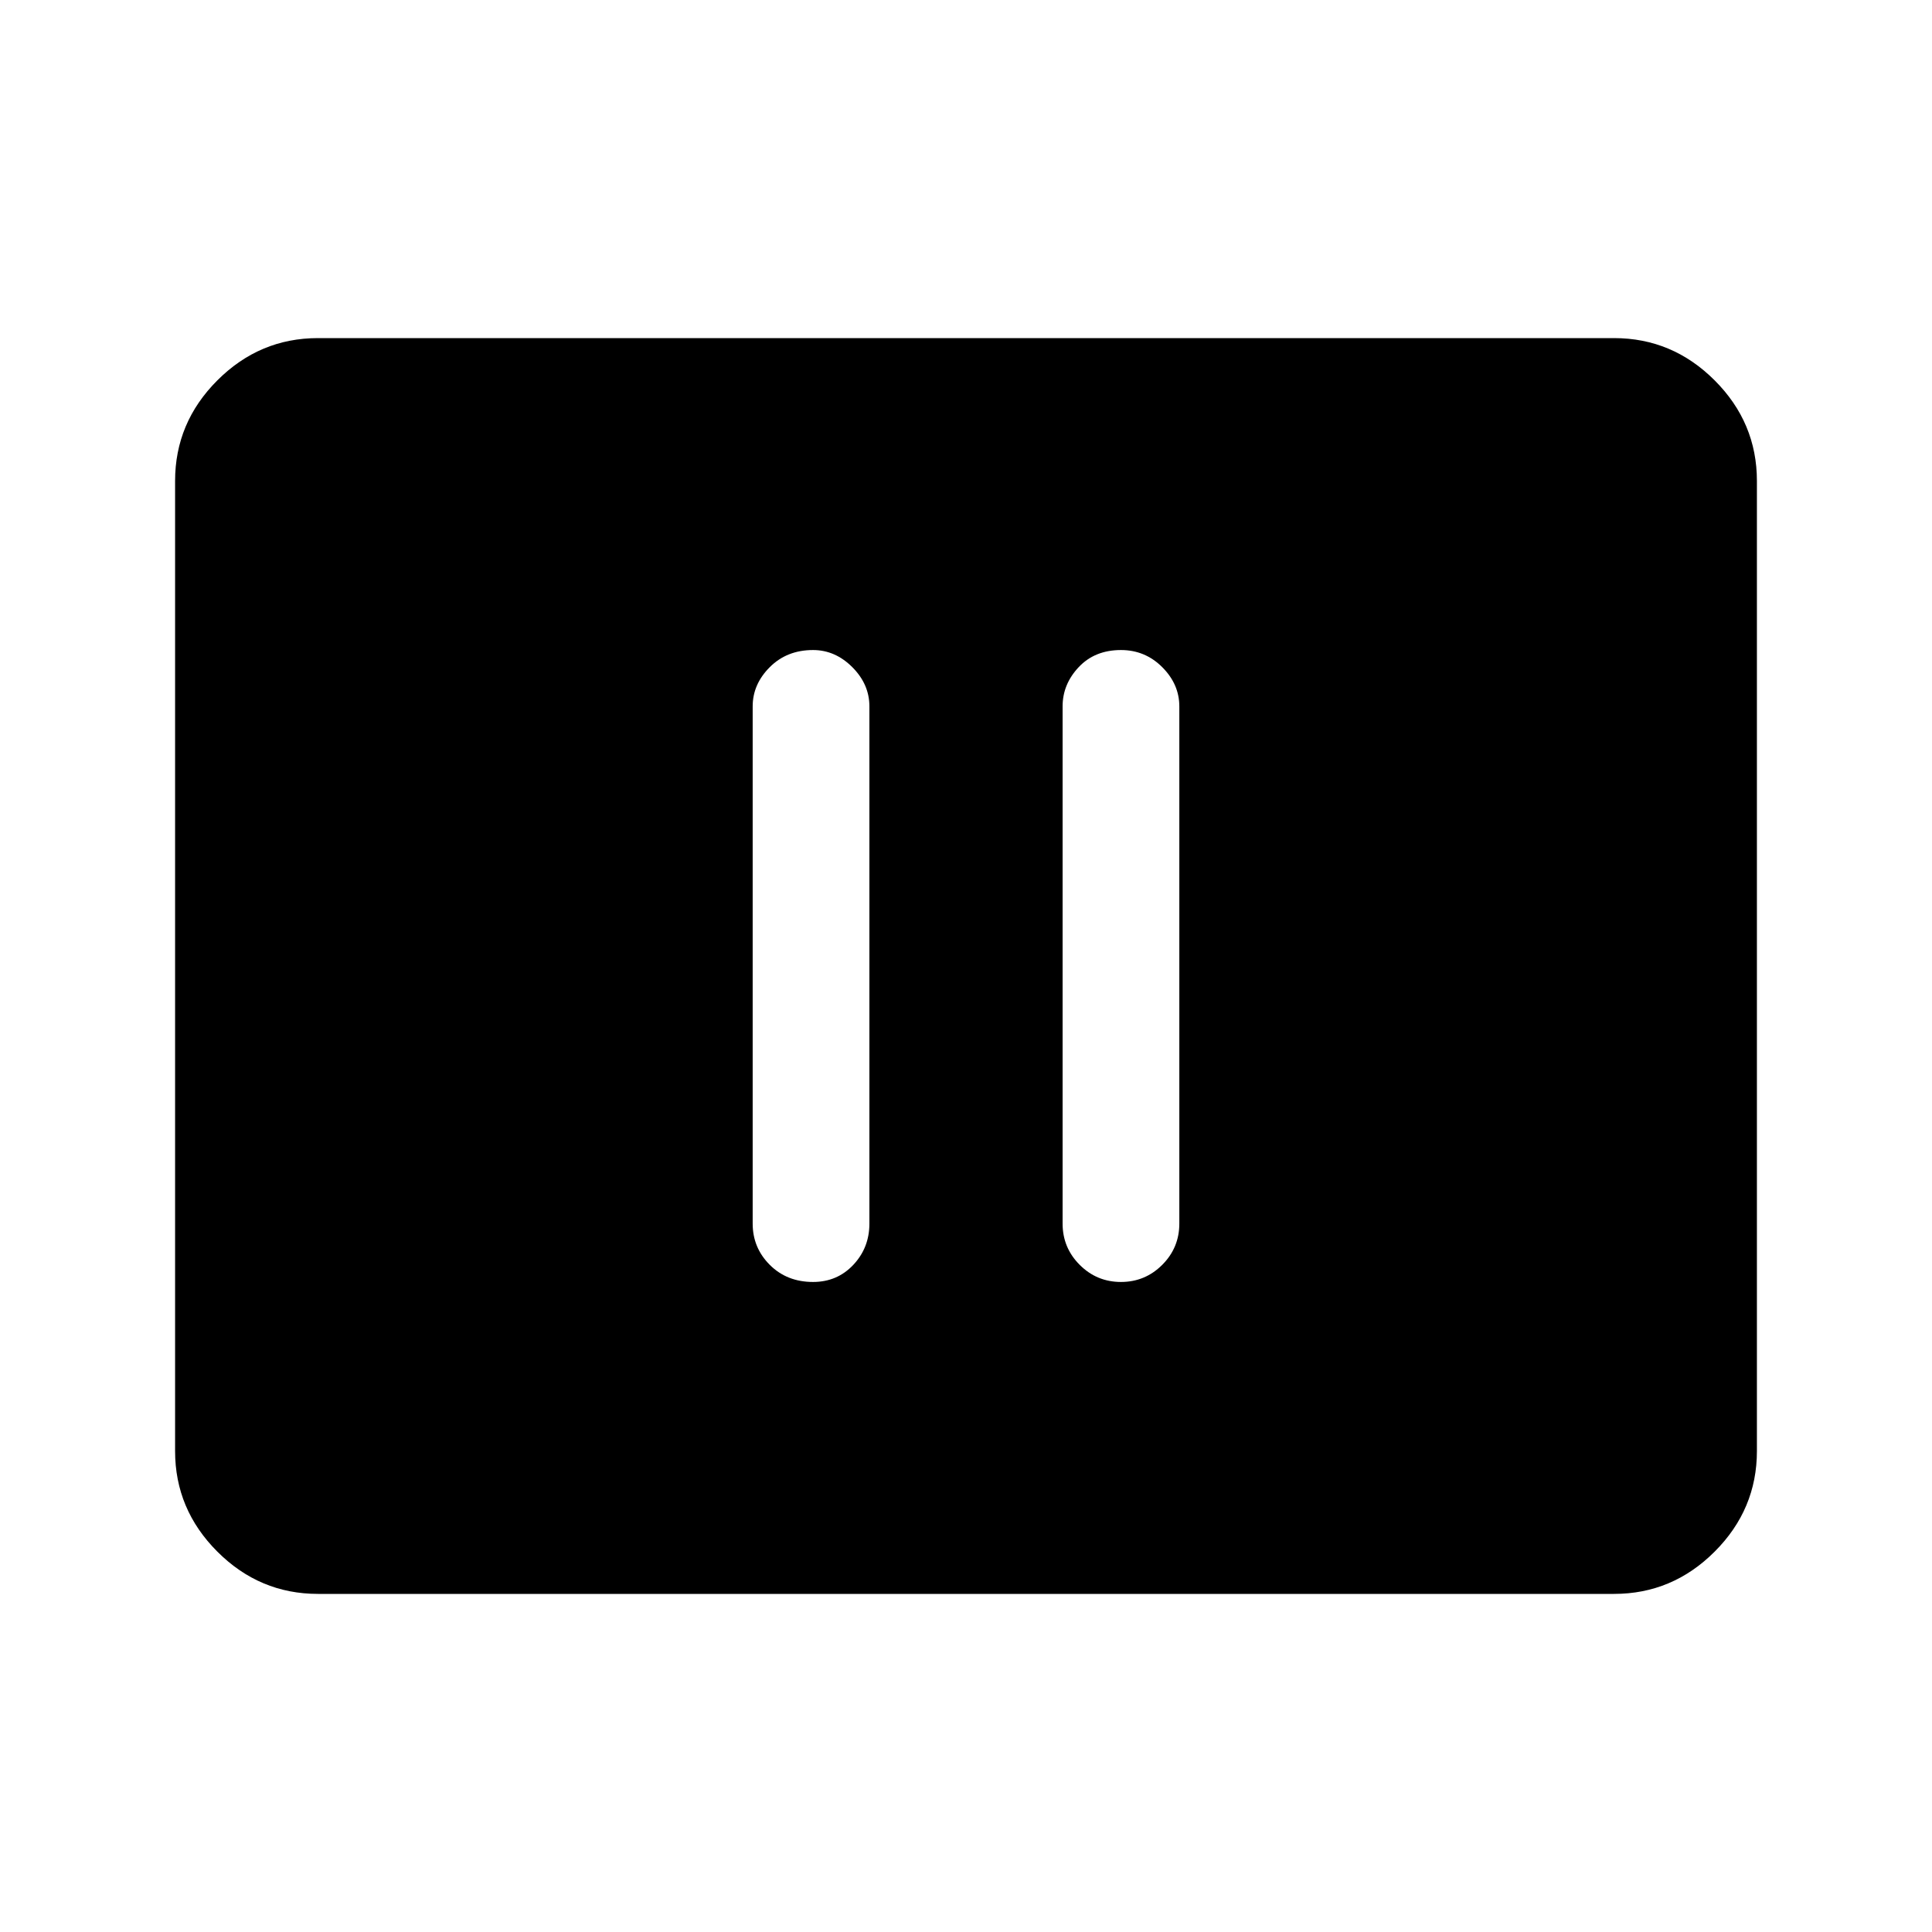<svg xmlns="http://www.w3.org/2000/svg" height="48" width="48"><path d="M20.2 31.85Q20.8 31.85 21.2 31.425Q21.6 31 21.6 30.4V17.55Q21.6 17 21.175 16.575Q20.75 16.15 20.2 16.15Q19.55 16.15 19.125 16.575Q18.7 17 18.7 17.55V30.4Q18.7 31 19.125 31.425Q19.55 31.85 20.2 31.85ZM27.85 31.85Q28.45 31.85 28.875 31.425Q29.3 31 29.3 30.4V17.55Q29.3 17 28.875 16.575Q28.45 16.15 27.85 16.15Q27.2 16.15 26.8 16.575Q26.4 17 26.4 17.55V30.4Q26.4 31 26.825 31.425Q27.25 31.85 27.85 31.85ZM7.9 39.6Q6.45 39.6 5.4 38.55Q4.35 37.5 4.35 36.05V11.95Q4.35 10.5 5.4 9.45Q6.45 8.4 7.9 8.4H40.1Q41.55 8.4 42.6 9.45Q43.65 10.5 43.65 11.95V36.05Q43.65 37.5 42.6 38.55Q41.55 39.6 40.1 39.6Z"/></svg>